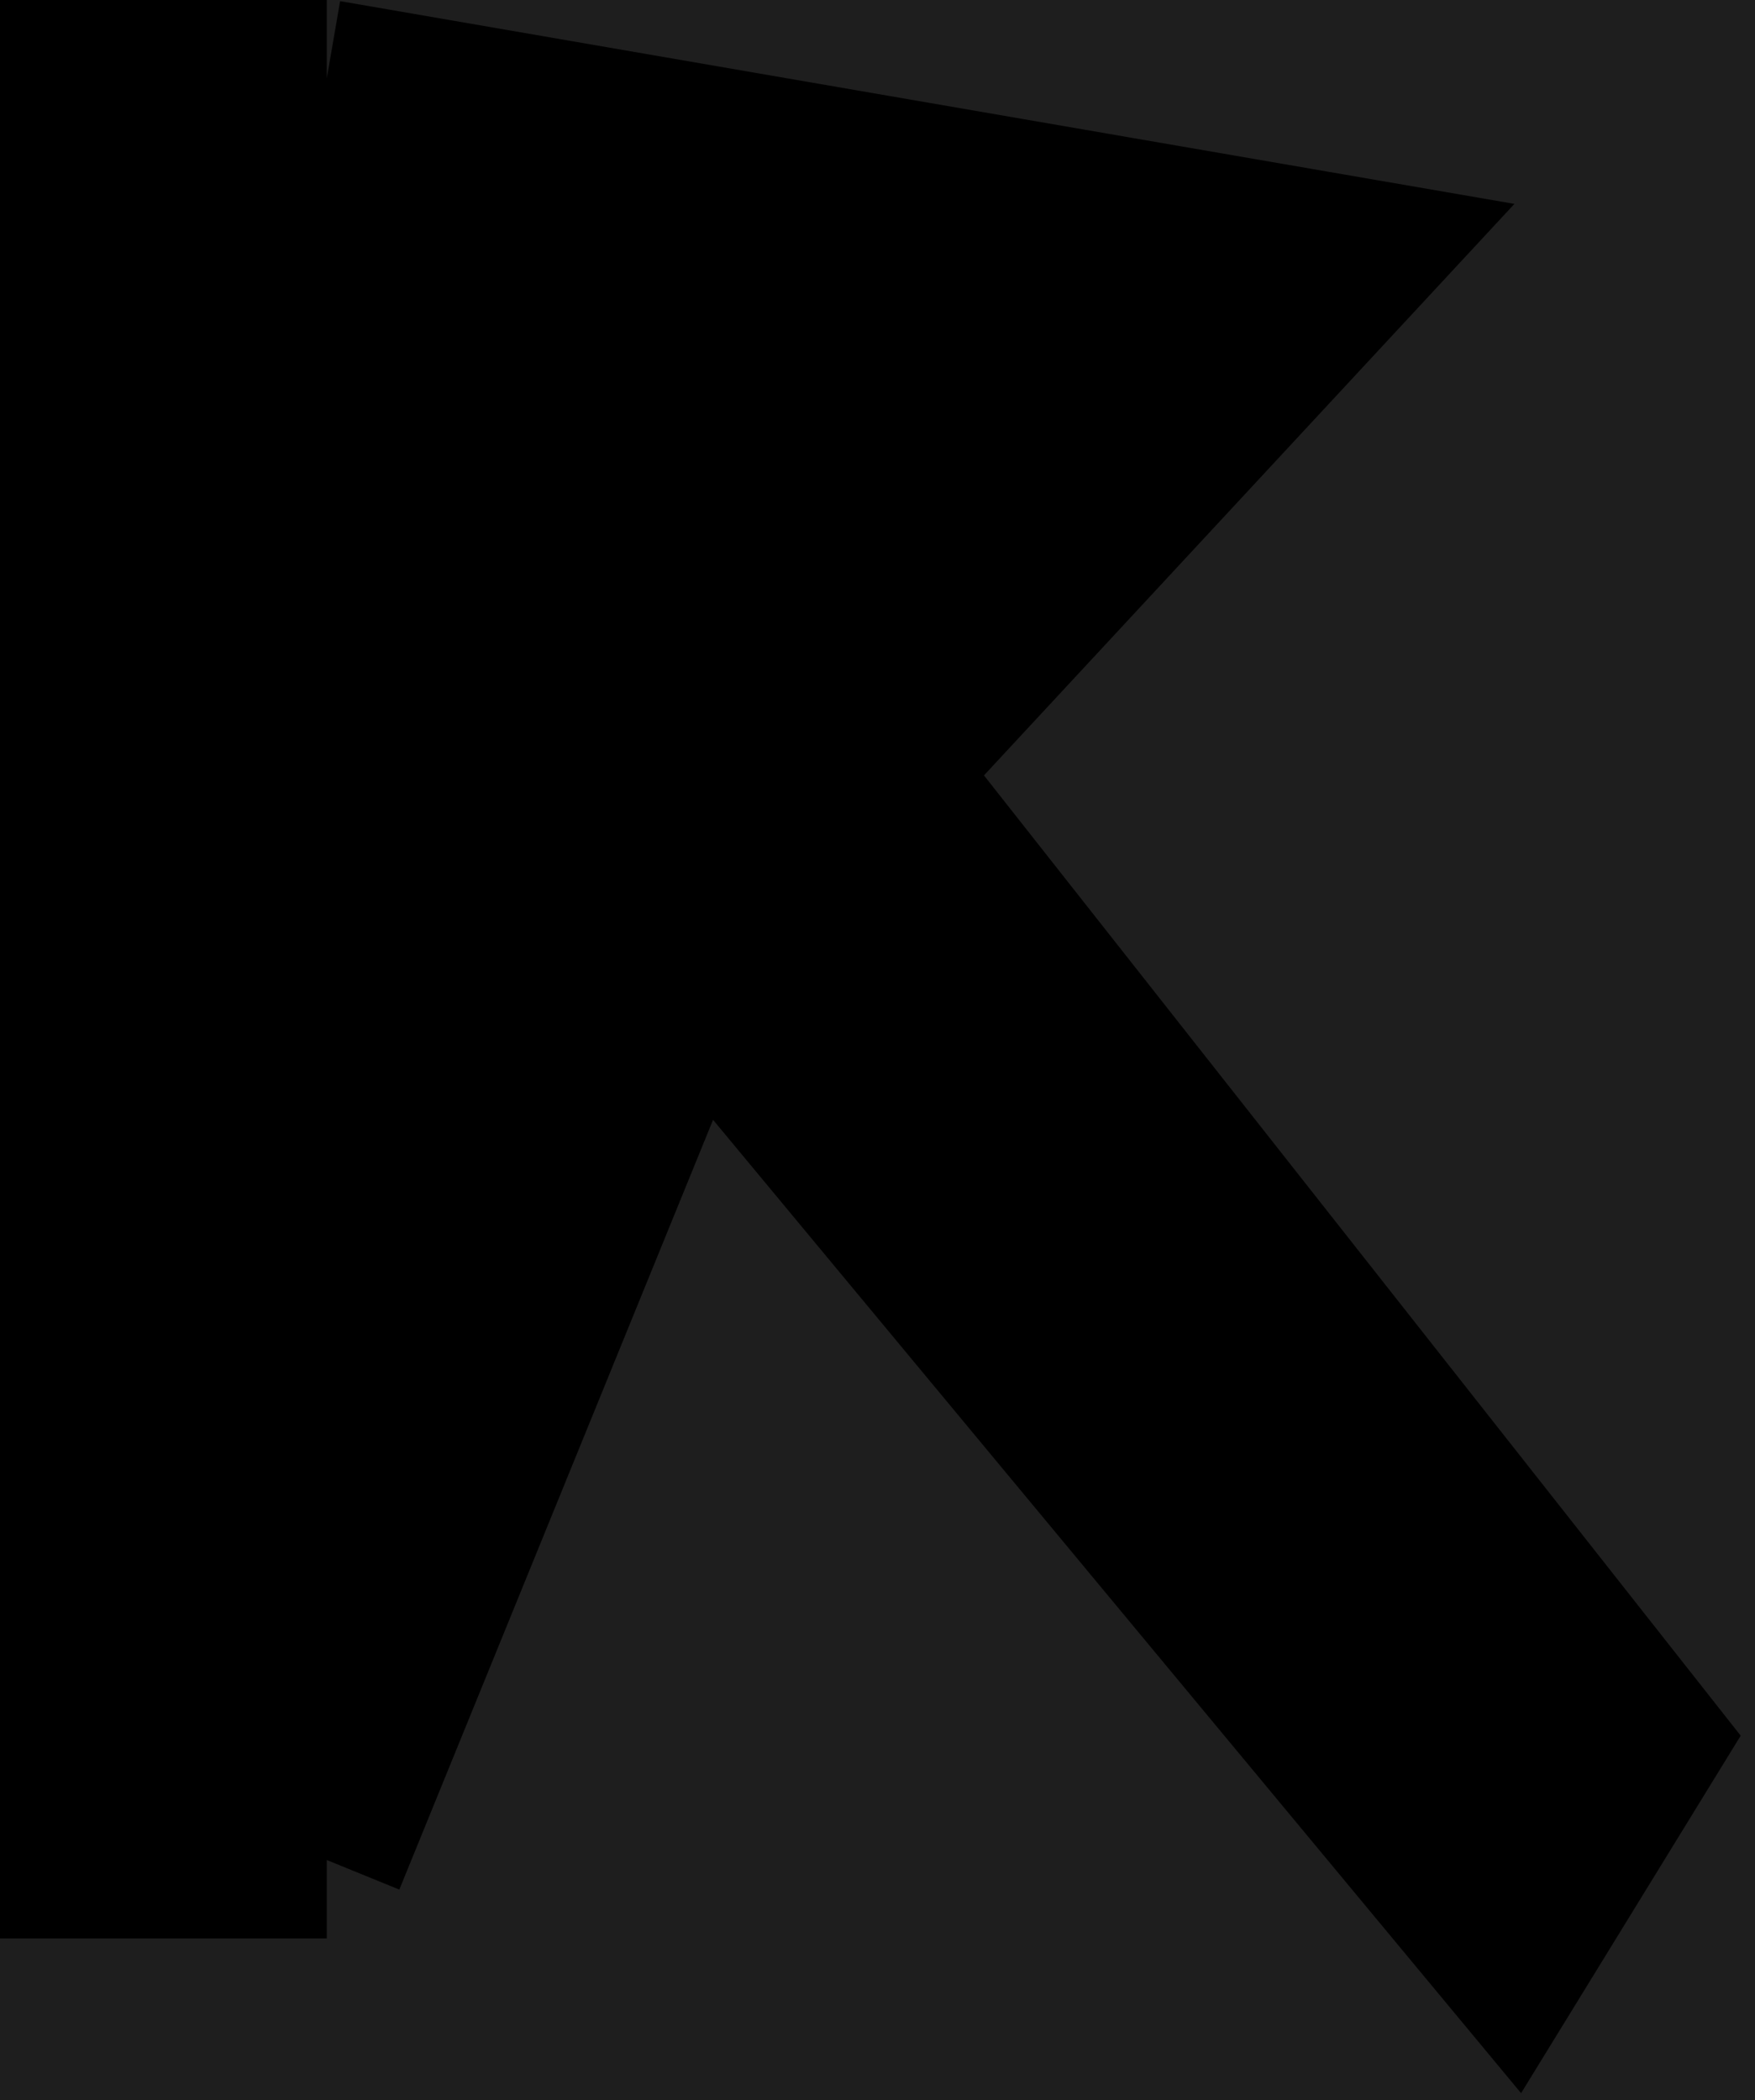 <svg width="112" height="134" viewBox="0 0 112 134" fill="none" xmlns="http://www.w3.org/2000/svg">
<rect width="112" height="134" fill="#1E1E1E"/>
<path d="M20.854 118.684H5V5H20.854L86.707 16.368L56.219 49.211L105 111.105L96.463 125L44.024 61.842L20.854 118.684Z" fill="black"/>
<path d="M20.854 5V118.684M20.854 5H5V118.684H20.854M20.854 5L86.707 16.368L56.219 49.211L105 111.105L96.463 125L44.024 61.842L20.854 118.684" stroke="black" stroke-width="10"/>
</svg>
